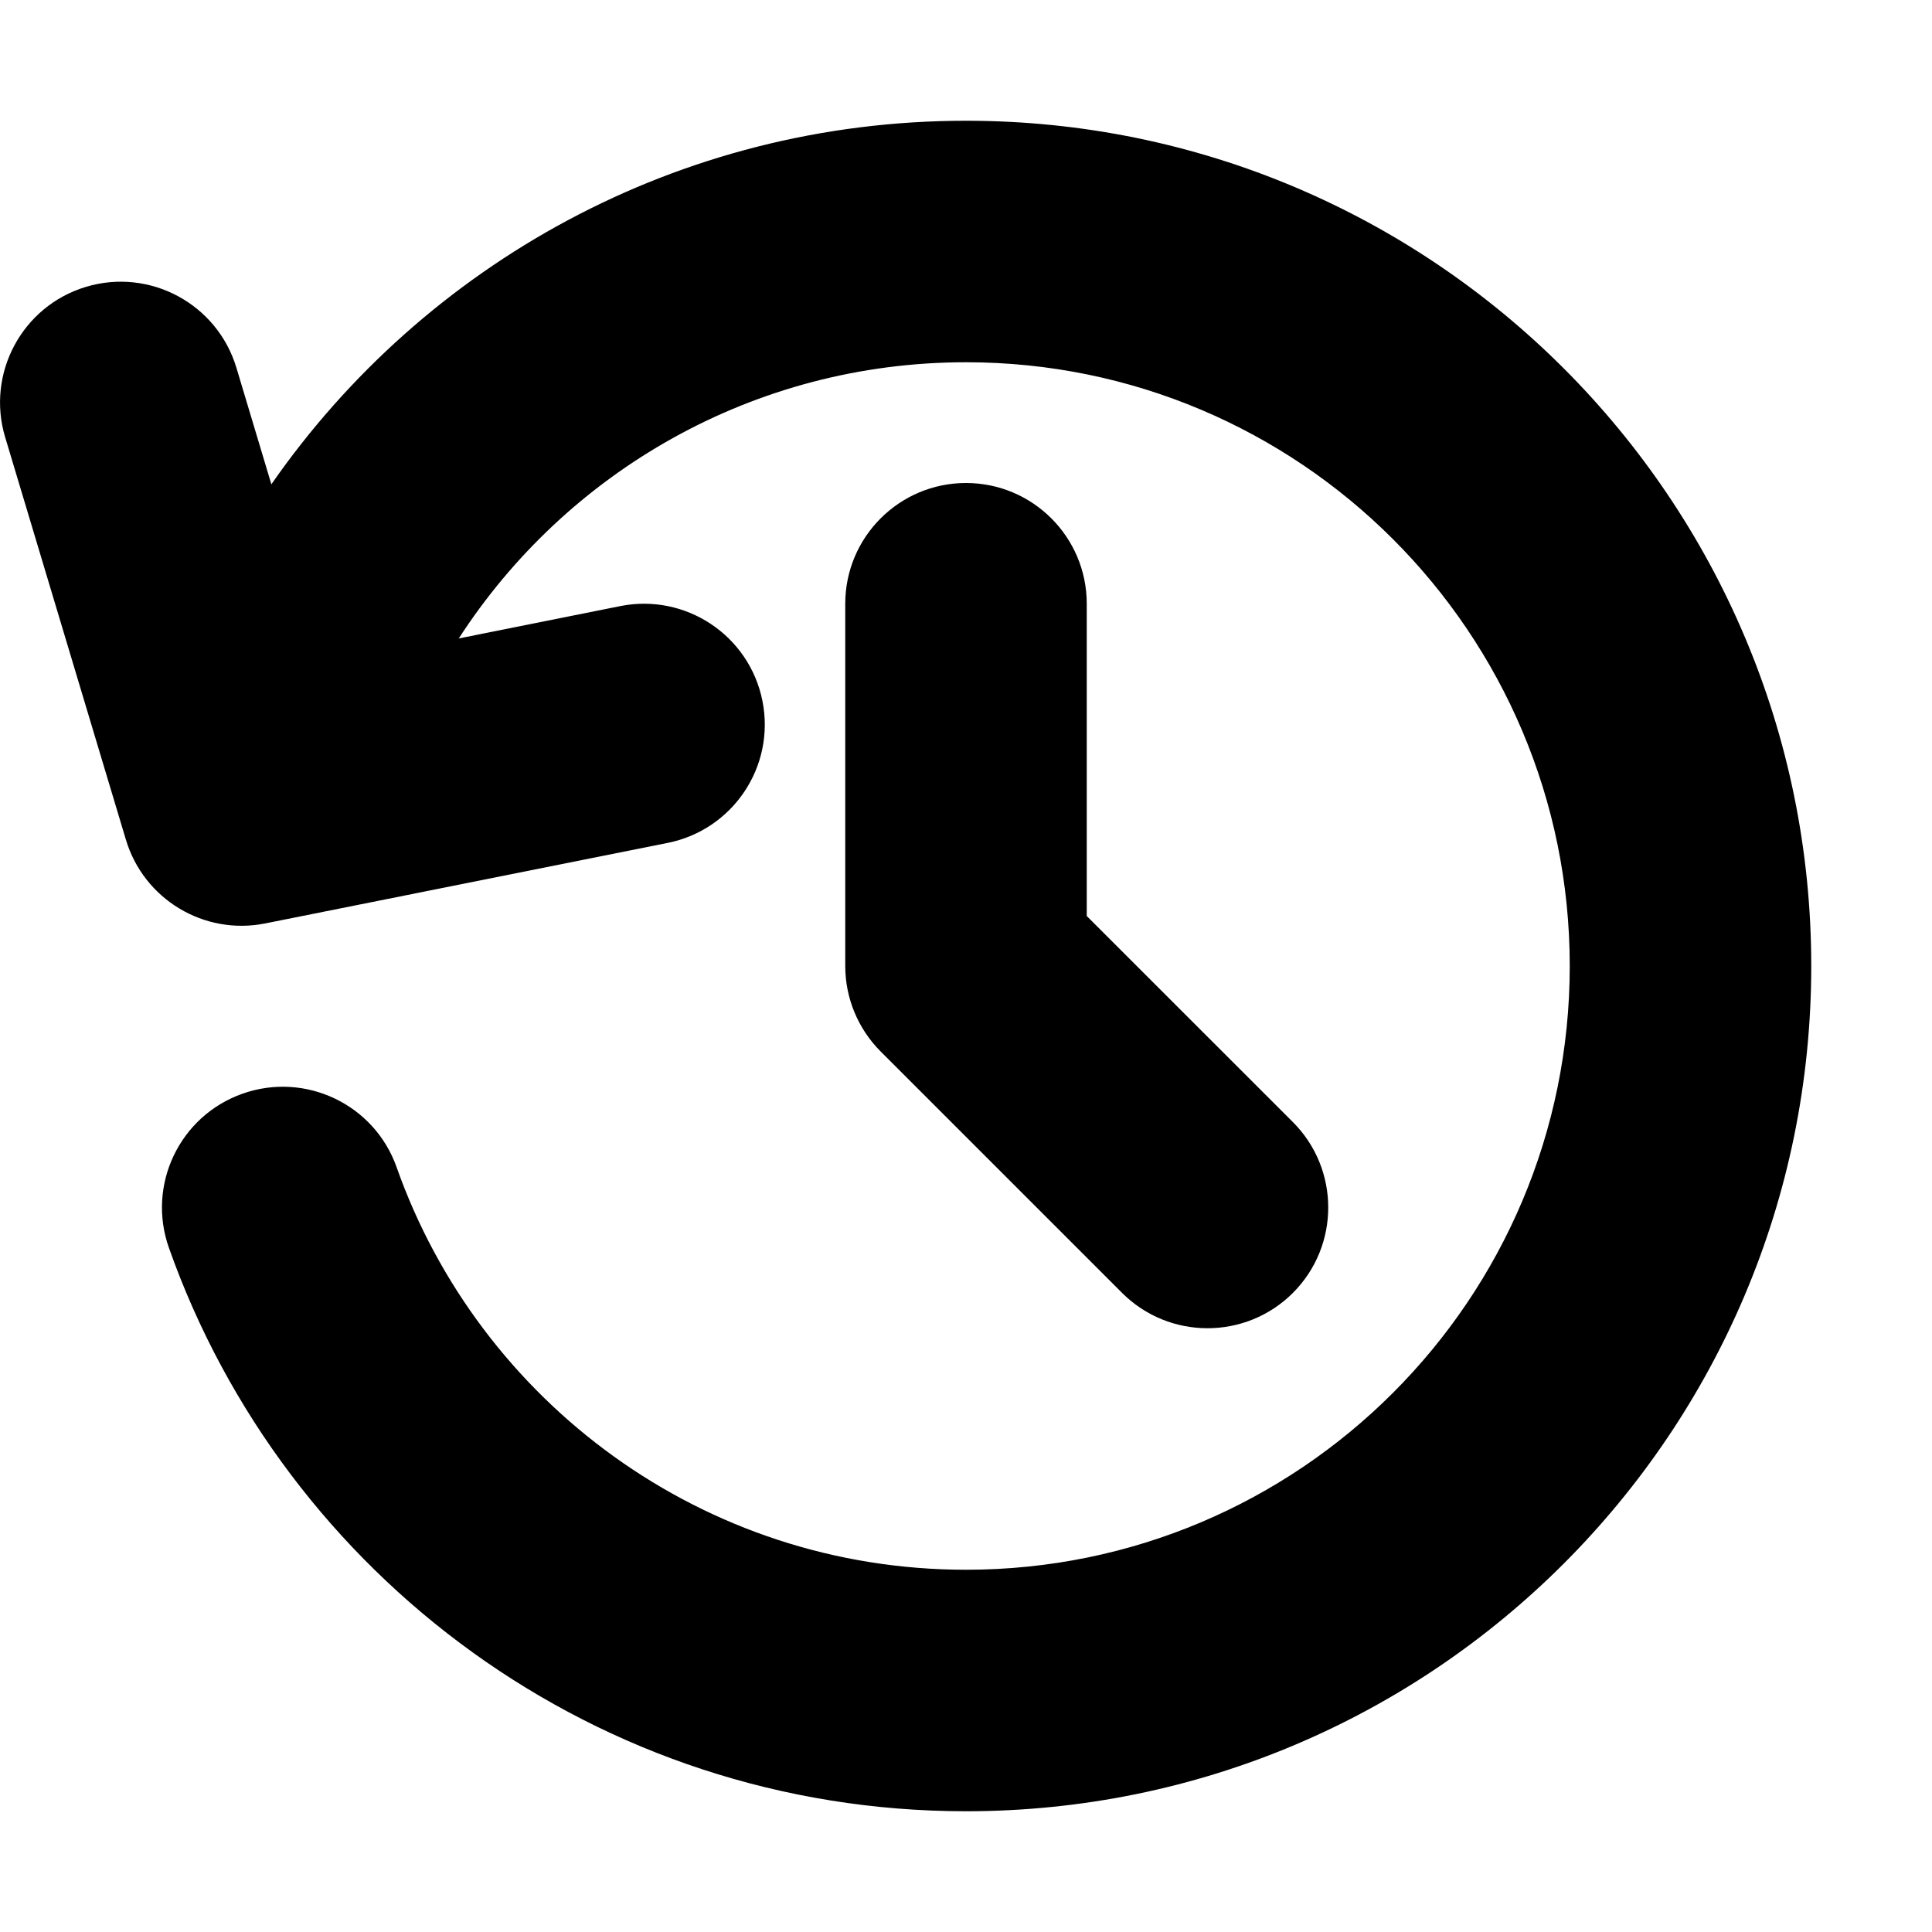 <svg width="24" height="24" viewBox="0 0 24 24" fill="none" xmlns="http://www.w3.org/2000/svg"><path fill-rule="evenodd" clip-rule="evenodd" d="M12 4.5C16.142 4.5 19.5 7.858 19.5 12C19.5 16.142 16.142 19.5 12 19.5C8.737 19.5 5.957 17.415 4.927 14.5C4.651 13.719 3.794 13.31 3.013 13.586C2.231 13.862 1.822 14.719 2.098 15.5C3.539 19.576 7.426 22.5 12 22.5C17.799 22.5 22.5 17.799 22.5 12C22.5 6.201 17.799 1.5 12 1.5C8.423 1.5 5.267 3.288 3.371 6.016L2.937 4.569C2.699 3.776 1.863 3.325 1.069 3.563C0.276 3.801 -0.174 4.638 0.064 5.431L1.564 10.431C1.786 11.172 2.536 11.623 3.295 11.471L8.294 10.471C9.107 10.308 9.634 9.518 9.471 8.706C9.309 7.894 8.518 7.367 7.706 7.529L5.699 7.931C7.035 5.865 9.36 4.5 12 4.5ZM13.5 7.5C13.5 6.672 12.828 6 12 6C11.172 6 10.5 6.672 10.5 7.5V12C10.5 12.398 10.658 12.779 10.939 13.061L13.939 16.061C14.525 16.646 15.475 16.646 16.061 16.061C16.646 15.475 16.646 14.525 16.061 13.939L13.5 11.379V7.5Z" fill="black"/></svg>